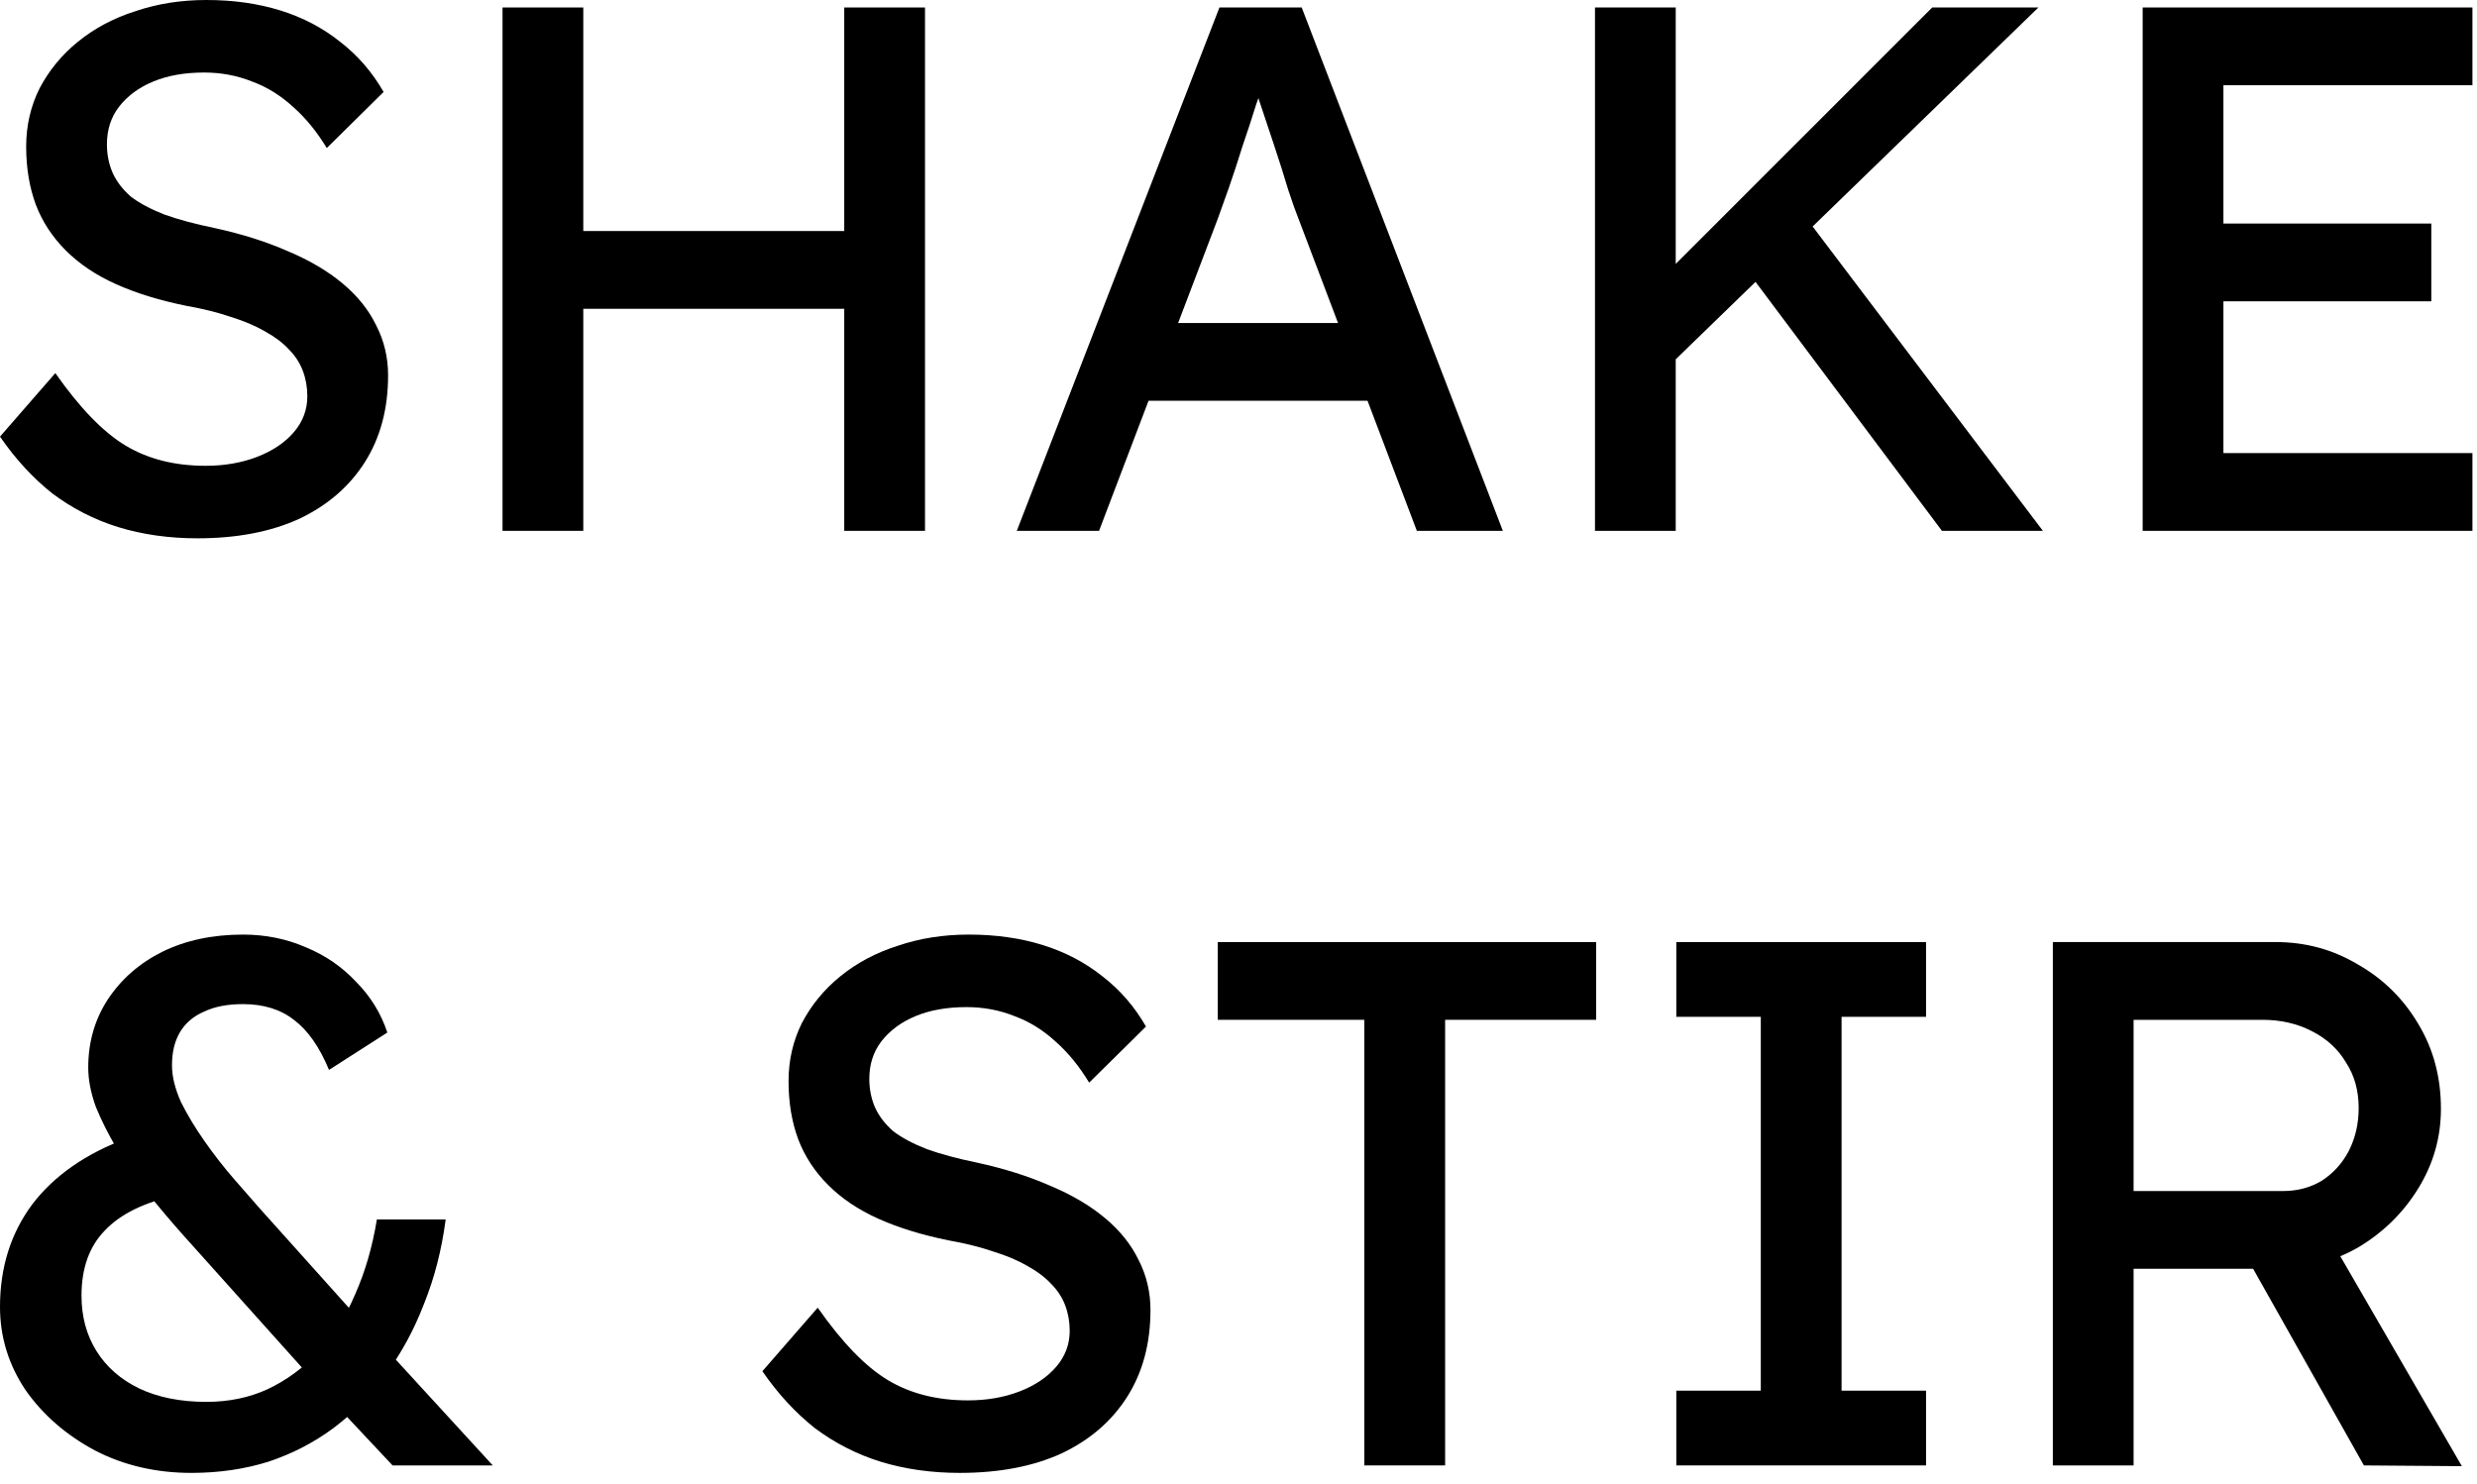 <svg width="212" height="127" viewBox="0 0 212 127" fill="none" xmlns="http://www.w3.org/2000/svg">
<path d="M16.896 46.08C14.464 46.08 12.203 45.76 10.112 45.12C8.064 44.48 6.187 43.52 4.48 42.24C2.816 40.917 1.323 39.296 0 37.376L4.736 31.936C6.827 34.923 8.832 36.992 10.752 38.144C12.672 39.296 14.955 39.872 17.6 39.872C19.221 39.872 20.693 39.616 22.016 39.104C23.339 38.592 24.384 37.888 25.152 36.992C25.92 36.096 26.304 35.072 26.304 33.92C26.304 33.152 26.176 32.427 25.92 31.744C25.664 31.061 25.259 30.443 24.704 29.888C24.192 29.333 23.509 28.821 22.656 28.352C21.845 27.883 20.885 27.477 19.776 27.136C18.667 26.752 17.387 26.432 15.936 26.176C13.632 25.707 11.627 25.088 9.92 24.32C8.213 23.552 6.784 22.592 5.632 21.44C4.48 20.288 3.627 18.987 3.072 17.536C2.517 16.043 2.24 14.379 2.24 12.544C2.24 10.752 2.624 9.088 3.392 7.552C4.203 6.016 5.291 4.693 6.656 3.584C8.064 2.432 9.707 1.557 11.584 0.96C13.461 0.32 15.488 0 17.664 0C19.968 0 22.08 0.299 24 0.896C25.92 1.493 27.627 2.389 29.12 3.584C30.613 4.736 31.851 6.165 32.832 7.872L27.968 12.672C27.115 11.264 26.155 10.091 25.088 9.152C24.021 8.171 22.848 7.445 21.568 6.976C20.288 6.464 18.923 6.208 17.472 6.208C15.808 6.208 14.357 6.464 13.12 6.976C11.883 7.488 10.901 8.213 10.176 9.152C9.493 10.048 9.152 11.115 9.152 12.352C9.152 13.248 9.323 14.08 9.664 14.848C10.005 15.573 10.517 16.235 11.2 16.832C11.925 17.387 12.885 17.899 14.08 18.368C15.275 18.795 16.704 19.179 18.368 19.52C20.715 20.032 22.805 20.693 24.64 21.504C26.475 22.272 28.032 23.189 29.312 24.256C30.592 25.323 31.552 26.517 32.192 27.84C32.875 29.163 33.216 30.592 33.216 32.128C33.216 34.987 32.555 37.461 31.232 39.552C29.909 41.643 28.032 43.264 25.6 44.416C23.168 45.525 20.267 46.08 16.896 46.08Z" fill="black"/>
<path d="M72.257 45.44V0.64H79.169V45.44H72.257ZM43.01 45.44V0.64H49.922V45.44H43.01ZM46.017 26.432V19.776H75.329V26.432H46.017Z" fill="black"/>
<path d="M87.025 45.44L104.369 0.64H111.409L128.625 45.44H121.265L111.025 18.432C110.897 18.133 110.641 17.408 110.257 16.256C109.916 15.104 109.51 13.824 109.041 12.416C108.572 11.008 108.145 9.728 107.761 8.576C107.377 7.381 107.121 6.613 106.993 6.272L108.465 6.208C108.209 6.933 107.889 7.851 107.505 8.96C107.164 10.069 106.78 11.243 106.353 12.48C105.969 13.717 105.585 14.891 105.201 16C104.817 17.067 104.497 17.963 104.241 18.688L94.065 45.44H87.025ZM94.705 34.304L97.265 27.648H117.617L120.561 34.304H94.705Z" fill="black"/>
<path d="M142.27 31.872L141.885 24.128L165.374 0.64H174.462L142.27 31.872ZM136.51 45.44V0.64H143.421V45.44H136.51ZM166.206 45.44L149.053 22.528L154.174 18.112L174.846 45.44H166.206Z" fill="black"/>
<path d="M183.385 45.44V0.64H211.609V7.296H190.296V38.784H211.609V45.44H183.385ZM186.52 25.792V19.136H208.089V25.792H186.52Z" fill="black"/>
<path d="M33.6 125.44L27.776 119.232L26.752 118.08L15.68 105.728C14.613 104.533 13.589 103.317 12.608 102.08C11.627 100.8 10.752 99.541 9.984 98.304C9.259 97.067 8.661 95.872 8.192 94.72C7.765 93.525 7.552 92.416 7.552 91.392C7.552 89.216 8.107 87.275 9.216 85.568C10.368 83.819 11.925 82.453 13.888 81.472C15.893 80.491 18.197 80 20.8 80C22.72 80 24.512 80.363 26.176 81.088C27.84 81.771 29.269 82.752 30.464 84.032C31.701 85.269 32.597 86.72 33.152 88.384L28.16 91.584C27.349 89.621 26.347 88.192 25.152 87.296C24 86.4 22.549 85.952 20.8 85.952C19.477 85.952 18.368 86.165 17.472 86.592C16.576 86.976 15.893 87.552 15.424 88.32C14.955 89.088 14.72 90.048 14.72 91.2C14.72 92.139 14.976 93.184 15.488 94.336C16.043 95.445 16.725 96.576 17.536 97.728C18.347 98.88 19.179 99.947 20.032 100.928C20.885 101.909 21.632 102.763 22.272 103.488L31.168 113.408L33.024 115.456L42.176 125.44H33.6ZM16.384 126.08C13.355 126.08 10.603 125.44 8.128 124.16C5.653 122.837 3.669 121.109 2.176 118.976C0.725 116.8 0 114.432 0 111.872C0 108.501 0.917 105.579 2.752 103.104C4.629 100.629 7.36 98.731 10.944 97.408L15.04 102.336C12.309 102.933 10.283 103.936 8.96 105.344C7.637 106.709 6.976 108.565 6.976 110.912C6.976 112.704 7.403 114.283 8.256 115.648C9.109 117.013 10.325 118.08 11.904 118.848C13.525 119.616 15.445 120 17.664 120C19.584 120 21.333 119.637 22.912 118.912C24.533 118.144 25.984 117.077 27.264 115.712C28.544 114.347 29.589 112.704 30.4 110.784C31.253 108.864 31.872 106.731 32.256 104.384H38.144C37.803 106.987 37.184 109.397 36.288 111.616C35.435 113.835 34.347 115.84 33.024 117.632C31.744 119.424 30.251 120.96 28.544 122.24C26.88 123.477 25.024 124.437 22.976 125.12C20.928 125.76 18.731 126.08 16.384 126.08Z" fill="black"/>
<path d="M82.146 126.08C79.714 126.08 77.453 125.76 75.362 125.12C73.314 124.48 71.437 123.52 69.73 122.24C68.066 120.917 66.573 119.296 65.25 117.376L69.986 111.936C72.077 114.923 74.082 116.992 76.002 118.144C77.922 119.296 80.205 119.872 82.85 119.872C84.471 119.872 85.943 119.616 87.266 119.104C88.589 118.592 89.634 117.888 90.402 116.992C91.17 116.096 91.554 115.072 91.554 113.92C91.554 113.152 91.426 112.427 91.17 111.744C90.914 111.061 90.509 110.443 89.954 109.888C89.442 109.333 88.759 108.821 87.906 108.352C87.095 107.883 86.135 107.477 85.026 107.136C83.917 106.752 82.637 106.432 81.186 106.176C78.882 105.707 76.877 105.088 75.17 104.32C73.463 103.552 72.034 102.592 70.882 101.44C69.73 100.288 68.877 98.987 68.322 97.536C67.767 96.043 67.49 94.379 67.49 92.544C67.49 90.752 67.874 89.088 68.642 87.552C69.453 86.016 70.541 84.693 71.906 83.584C73.314 82.432 74.957 81.557 76.834 80.96C78.711 80.32 80.738 80 82.914 80C85.218 80 87.33 80.299 89.25 80.896C91.17 81.493 92.877 82.389 94.37 83.584C95.863 84.736 97.101 86.165 98.082 87.872L93.218 92.672C92.365 91.264 91.405 90.091 90.338 89.152C89.271 88.171 88.098 87.445 86.818 86.976C85.538 86.464 84.173 86.208 82.722 86.208C81.058 86.208 79.607 86.464 78.37 86.976C77.133 87.488 76.151 88.213 75.426 89.152C74.743 90.048 74.402 91.115 74.402 92.352C74.402 93.248 74.573 94.08 74.914 94.848C75.255 95.573 75.767 96.235 76.45 96.832C77.175 97.387 78.135 97.899 79.33 98.368C80.525 98.795 81.954 99.179 83.618 99.52C85.965 100.032 88.055 100.693 89.89 101.504C91.725 102.272 93.282 103.189 94.562 104.256C95.842 105.323 96.802 106.517 97.442 107.84C98.125 109.163 98.466 110.592 98.466 112.128C98.466 114.987 97.805 117.461 96.482 119.552C95.159 121.643 93.282 123.264 90.85 124.416C88.418 125.525 85.517 126.08 82.146 126.08Z" fill="black"/>
<path d="M116.771 125.44V87.296H104.228V80.64H136.611V87.296H123.684V125.44H116.771Z" fill="black"/>
<path d="M143.471 125.44V119.04H150.702V87.04H143.471V80.64H164.846V87.04H157.615V119.04H164.846V125.44H143.471Z" fill="black"/>
<path d="M175.697 125.44V80.64H194.769C197.329 80.64 199.676 81.28 201.809 82.56C203.985 83.797 205.713 85.504 206.993 87.68C208.273 89.813 208.913 92.224 208.913 94.912C208.913 97.344 208.273 99.605 206.993 101.696C205.713 103.787 204.006 105.472 201.873 106.752C199.74 107.989 197.372 108.608 194.769 108.608H182.609V125.44H175.697ZM202.321 125.44L190.929 105.216L198.033 103.616L210.705 125.504L202.321 125.44ZM182.609 101.952H195.409C196.646 101.952 197.756 101.653 198.737 101.056C199.718 100.416 200.486 99.563 201.041 98.496C201.596 97.387 201.873 96.171 201.873 94.848C201.873 93.355 201.51 92.053 200.785 90.944C200.102 89.792 199.121 88.896 197.841 88.256C196.604 87.616 195.196 87.296 193.617 87.296H182.609V101.952Z" fill="black"/>
</svg>
